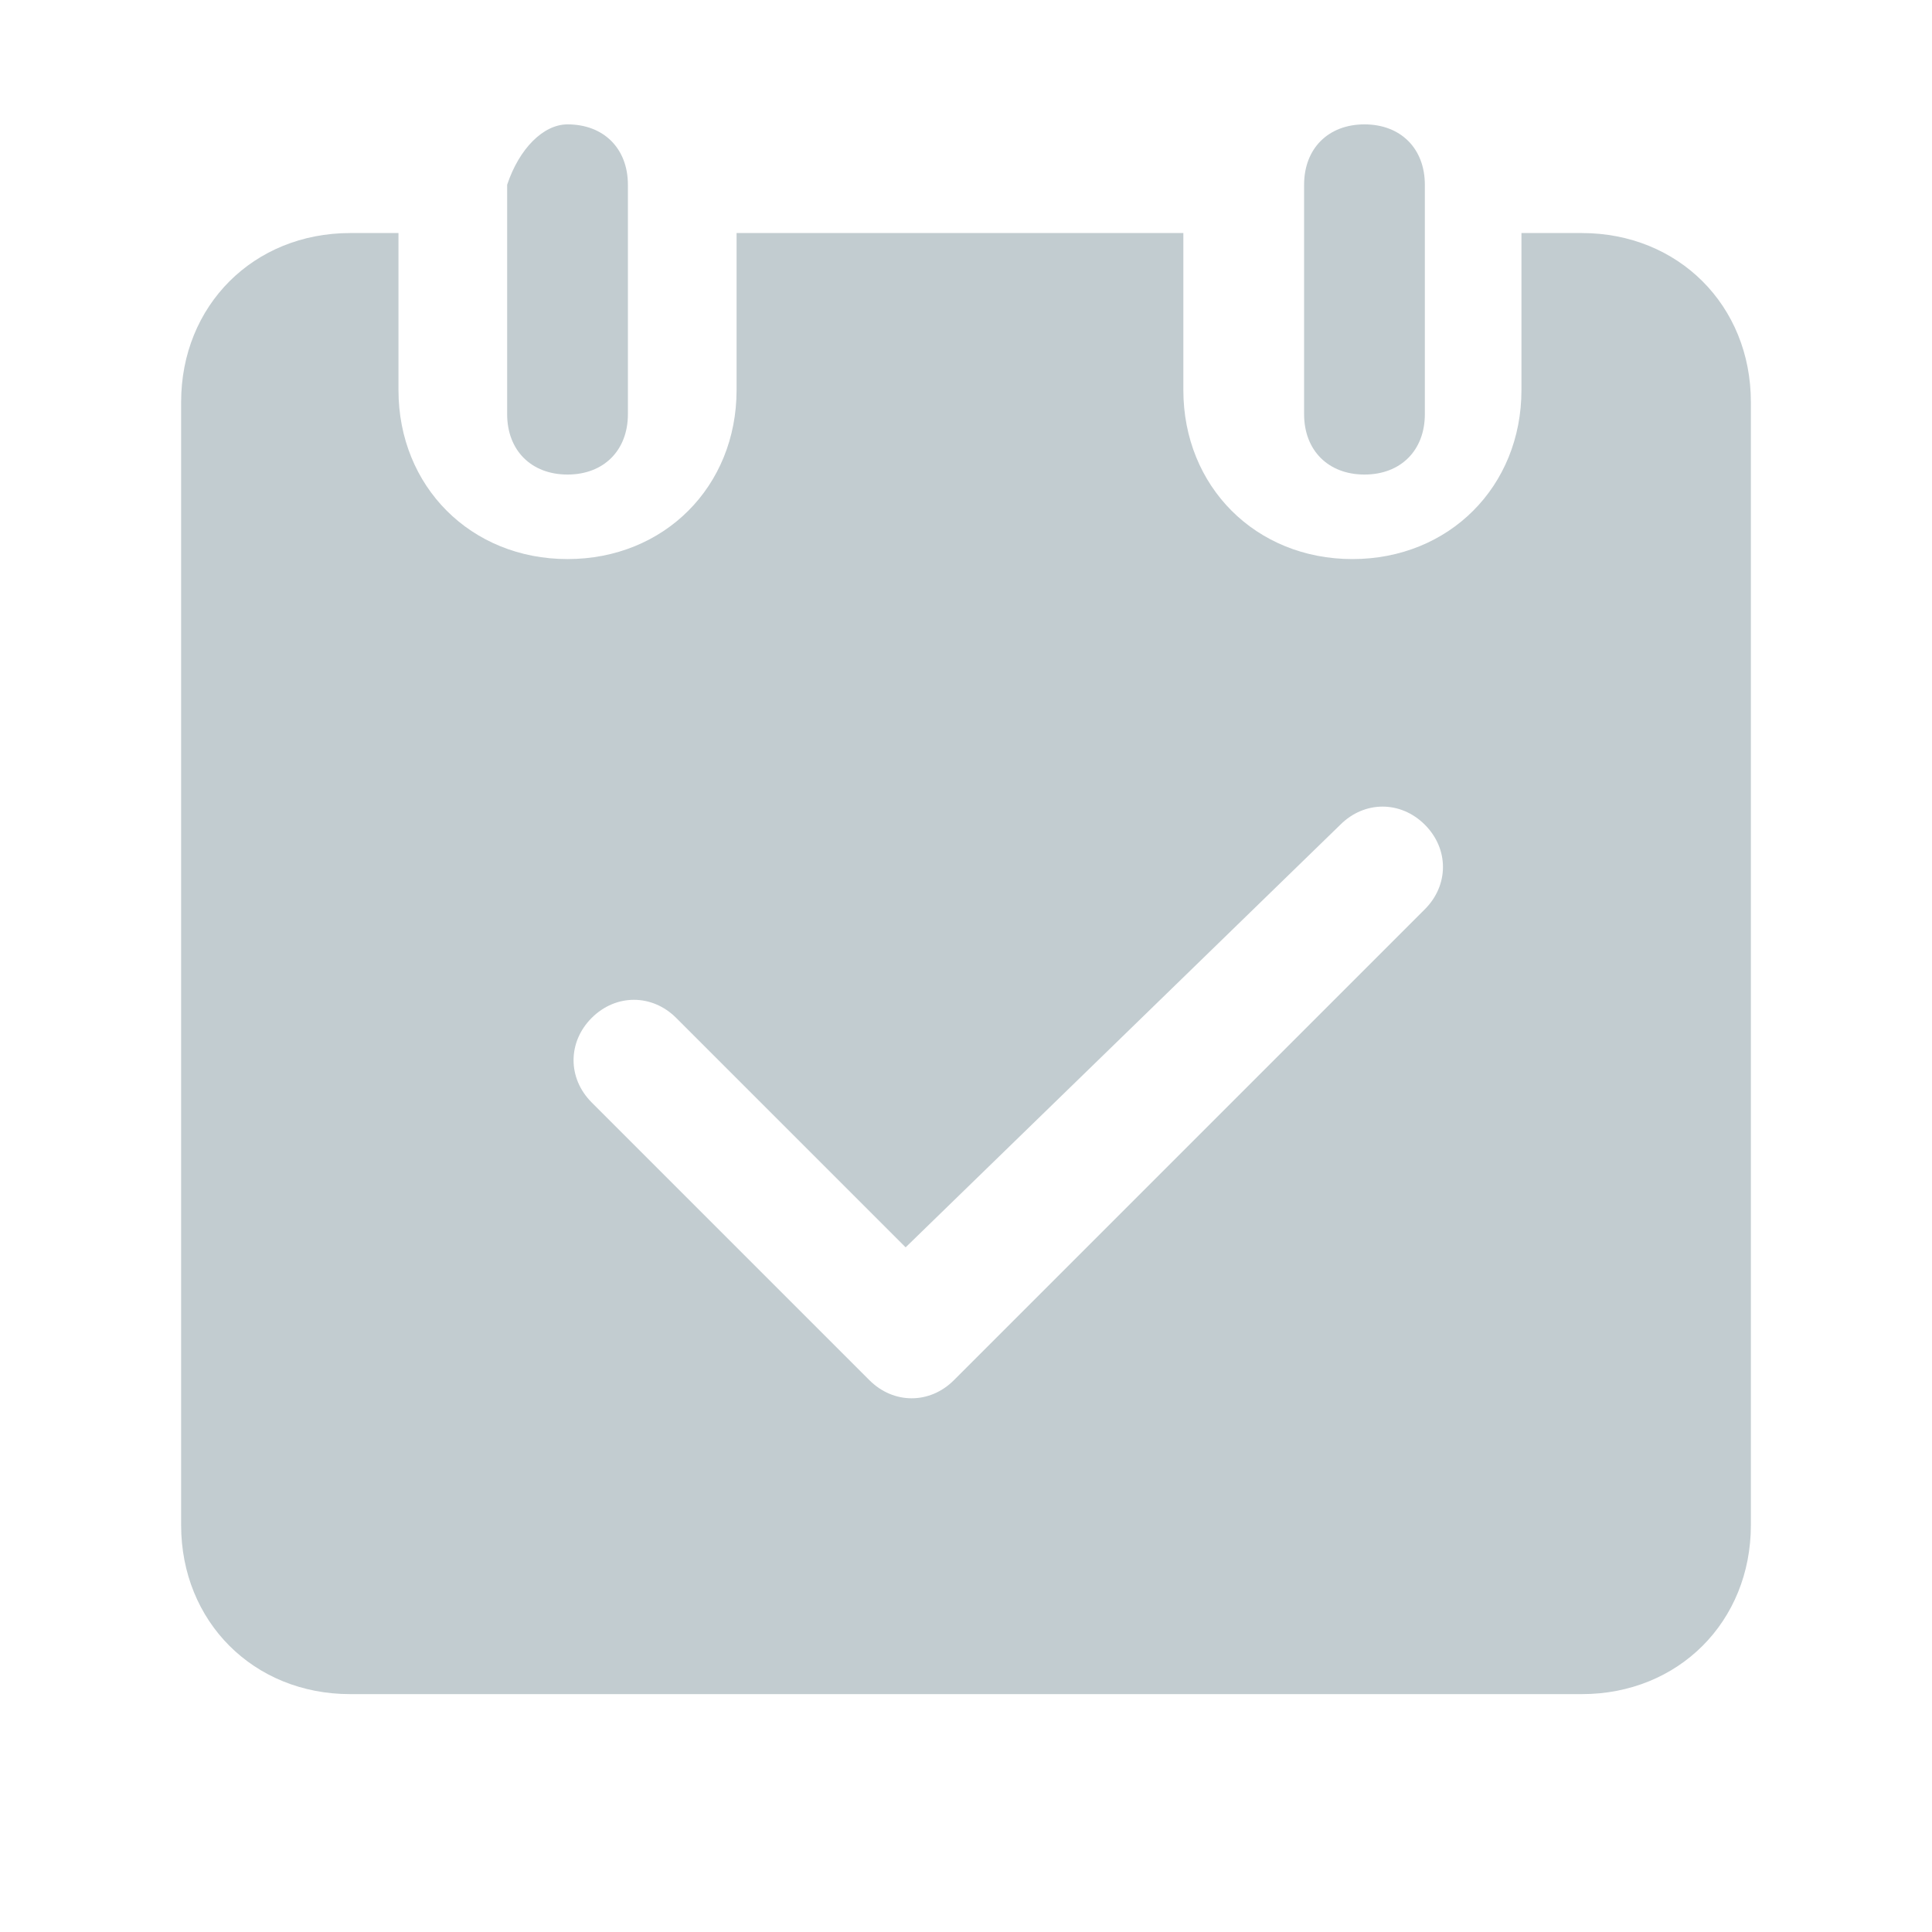 <?xml version="1.0" standalone="no"?><!DOCTYPE svg PUBLIC "-//W3C//DTD SVG 1.1//EN" "http://www.w3.org/Graphics/SVG/1.1/DTD/svg11.dtd"><svg t="1527056726906" class="icon" style="" viewBox="0 0 1024 1024" version="1.1" xmlns="http://www.w3.org/2000/svg" p-id="2233" xmlns:xlink="http://www.w3.org/1999/xlink" width="16" height="16"><defs><style type="text/css"></style></defs><path d="M806.4 123.52h32c51.2 0 89.6 38.4 89.6 89.6v595.2c0 51.2-38.4 89.6-89.6 89.6h-652.8c-51.2 0-89.6-38.4-89.6-89.6v-595.2c0-51.2 38.4-89.6 89.6-89.6h25.6v83.2c0 51.2 38.4 89.6 89.6 89.6 51.2 0 89.6-38.4 89.6-89.6v-76.8-6.4h236.8v83.2c0 51.2 38.4 89.6 89.6 89.6 51.2 0 89.6-38.4 89.6-89.6v-76.8-6.4z m-326.4 537.6l-121.6-121.6c-12.8-12.8-32-12.8-44.8 0-12.8 12.8-12.8 32 0 44.8l147.2 147.2c12.8 12.8 32 12.8 44.8 0l249.6-249.6c12.8-12.8 12.8-32 0-44.8-12.8-12.8-32-12.8-44.8 0l-230.4 224z m-179.2-595.2c19.2 0 32 12.8 32 32v121.6c0 19.2-12.8 32-32 32s-32-12.8-32-32v-121.6c6.4-19.2 19.2-32 32-32z m422.4 0c19.2 0 32 12.8 32 32v121.6c0 19.2-12.8 32-32 32s-32-12.8-32-32v-121.6c0-19.2 12.8-32 32-32z" p-id="2234" fill="#C2CCD0"></path></svg>
